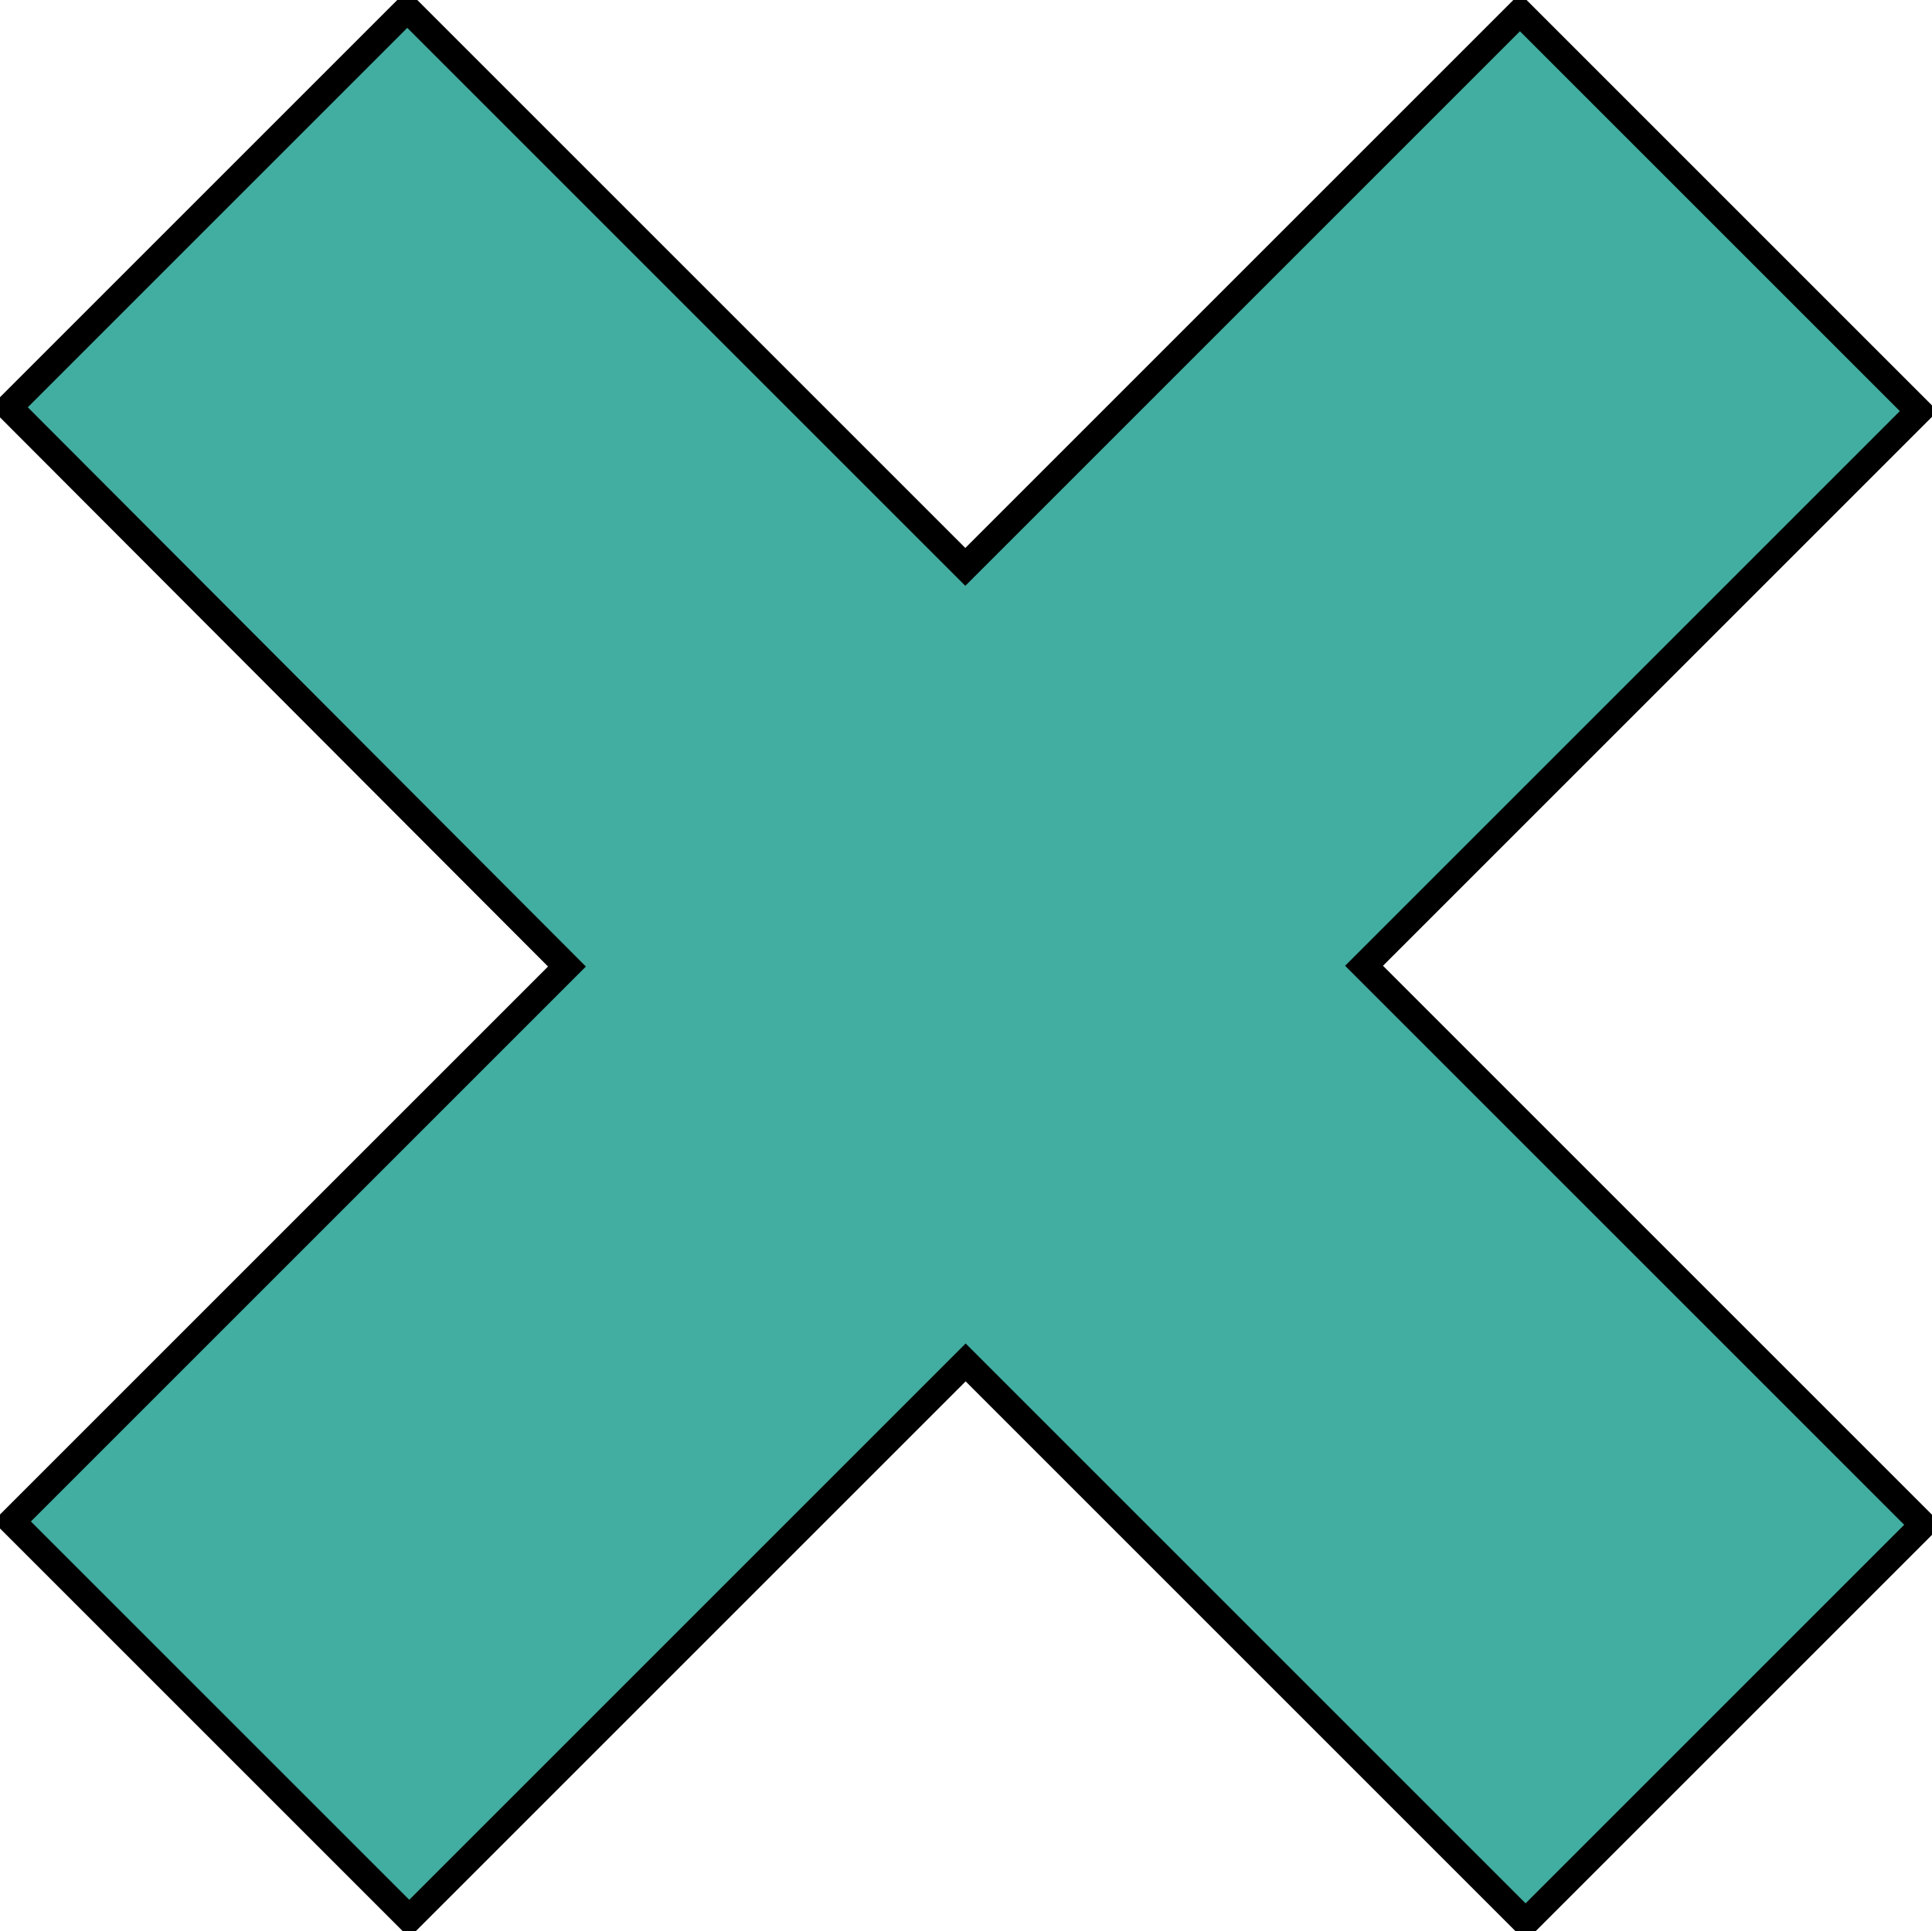 <?xml version="1.0" encoding="UTF-8" standalone="no"?>
<!-- Created with Inkscape (http://www.inkscape.org/) -->

<svg
   width="40.749mm"
   height="40.735mm"
   viewBox="0 0 40.749 40.735"
   version="1.1"
   id="svg915"
   inkscape:version="1.2.2 (b0a8486541, 2022-12-01)"
   sodipodi:docname="algae-drop.svg"
   xmlns:inkscape="http://www.inkscape.org/namespaces/inkscape"
   xmlns:sodipodi="http://sodipodi.sourceforge.net/DTD/sodipodi-0.dtd"
   xmlns="http://www.w3.org/2000/svg"
   xmlns:svg="http://www.w3.org/2000/svg"
   xmlns:rdf="http://www.w3.org/1999/02/22-rdf-syntax-ns#"
   xmlns:cc="http://creativecommons.org/ns#"
   xmlns:dc="http://purl.org/dc/elements/1.1/">
  <defs
     id="defs909" />
  <sodipodi:namedview
     id="base"
     pagecolor="#ffffff"
     bordercolor="#666666"
     borderopacity="1.0"
     inkscape:pageopacity="0.0"
     inkscape:pageshadow="2"
     inkscape:zoom="11.889738"
     inkscape:cx="51.388853"
     inkscape:cy="74.265724"
     inkscape:document-units="mm"
     inkscape:current-layer="layer1"
     showgrid="false"
     fit-margin-top="0"
     fit-margin-left="0"
     fit-margin-right="0"
     fit-margin-bottom="0"
     inkscape:window-width="1920"
     inkscape:window-height="1016"
     inkscape:window-x="0"
     inkscape:window-y="27"
     inkscape:window-maximized="1"
     inkscape:snap-page="true"
     inkscape:snap-others="true"
     inkscape:snap-object-midpoints="true"
     inkscape:showpageshadow="0"
     inkscape:pagecheckerboard="1"
     inkscape:deskcolor="#d1d1d1" />
  <g
     inkscape:label="Layer 1"
     inkscape:groupmode="layer"
     id="layer1"
     transform="translate(-58.515,-139.323)">
    <path
       style="fill:#42ada1;fill-opacity:1;stroke:#000000;stroke-width:0.565;stroke-linecap:butt;stroke-linejoin:miter;stroke-opacity:1;stroke-dasharray:none"
       d="m 58.702,147.914 8.403,-8.403 11.77,11.77 11.698,-11.698 8.412,8.412 -11.7,11.7 11.792,11.792 -8.385,8.385 -11.81,-11.81 -11.735,11.735 -8.38,-8.38 11.706,-11.706 z"
       id="path8134"
       inkscape:label="path8134" />
  </g>
</svg>
